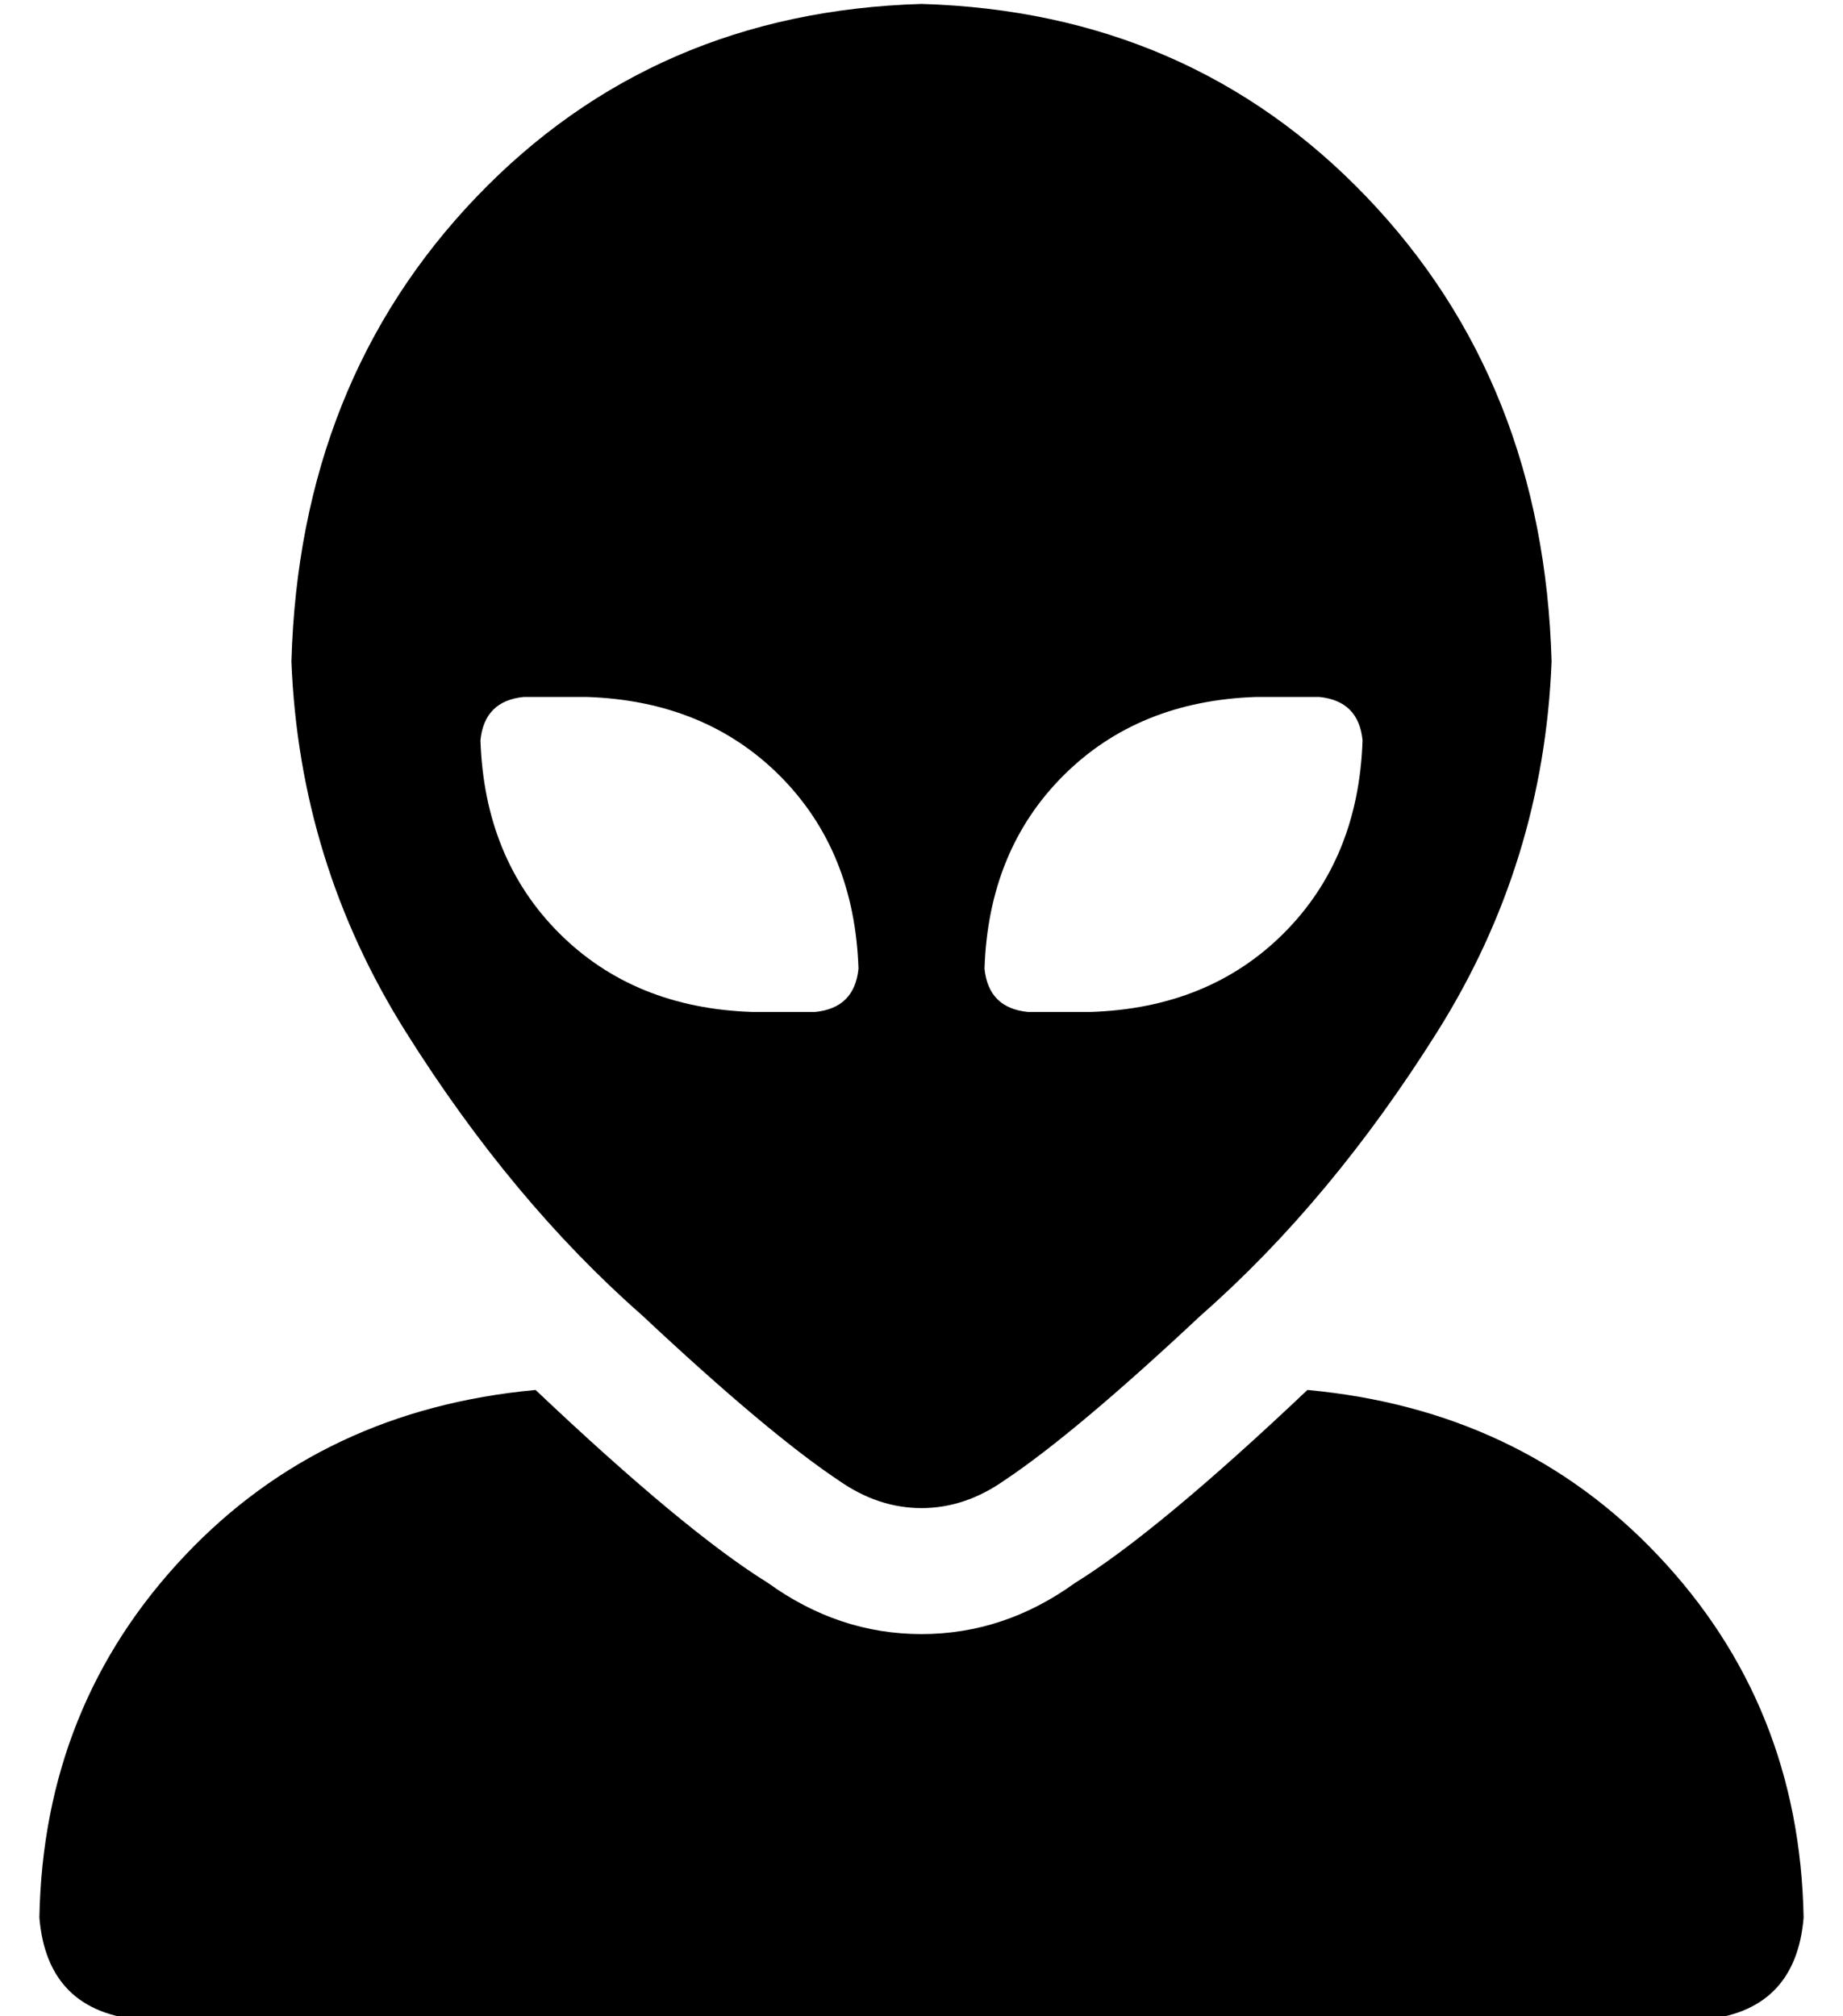 <?xml version="1.0" standalone="no"?>
<!DOCTYPE svg PUBLIC "-//W3C//DTD SVG 1.1//EN" "http://www.w3.org/Graphics/SVG/1.1/DTD/svg11.dtd" >
<svg xmlns="http://www.w3.org/2000/svg" xmlns:xlink="http://www.w3.org/1999/xlink" version="1.1" viewBox="-10 -40 468 512">
   <path fill="currentColor"
d="M64 128q2 -71 47 -118v0v0q45 -47 113 -49q68 2 113 49t47 118q-2 51 -29 94t-60 72q-32 30 -50 42q-10 7 -21 7t-21 -7q-18 -12 -50 -42q-33 -29 -60 -72t-29 -94v0zM309 137q-30 1 -49 20v0v0q-19 19 -20 49q1 10 11 11h16v0q30 -1 49 -20t20 -49q-1 -10 -11 -11h-16v0
zM208 206q-1 -30 -20 -49v0v0q-19 -19 -49 -20h-16v0q-10 1 -11 11q1 30 20 49t49 20h16v0q10 -1 11 -11v0zM0 447q1 -54 37 -92v0v0q35 -37 89 -42q38 36 59 49q18 13 39 13t39 -13q21 -13 59 -49q54 5 89 42q36 38 37 92q-2 24 -26 26h-396v0q-24 -2 -26 -26v0z" />
</svg>
